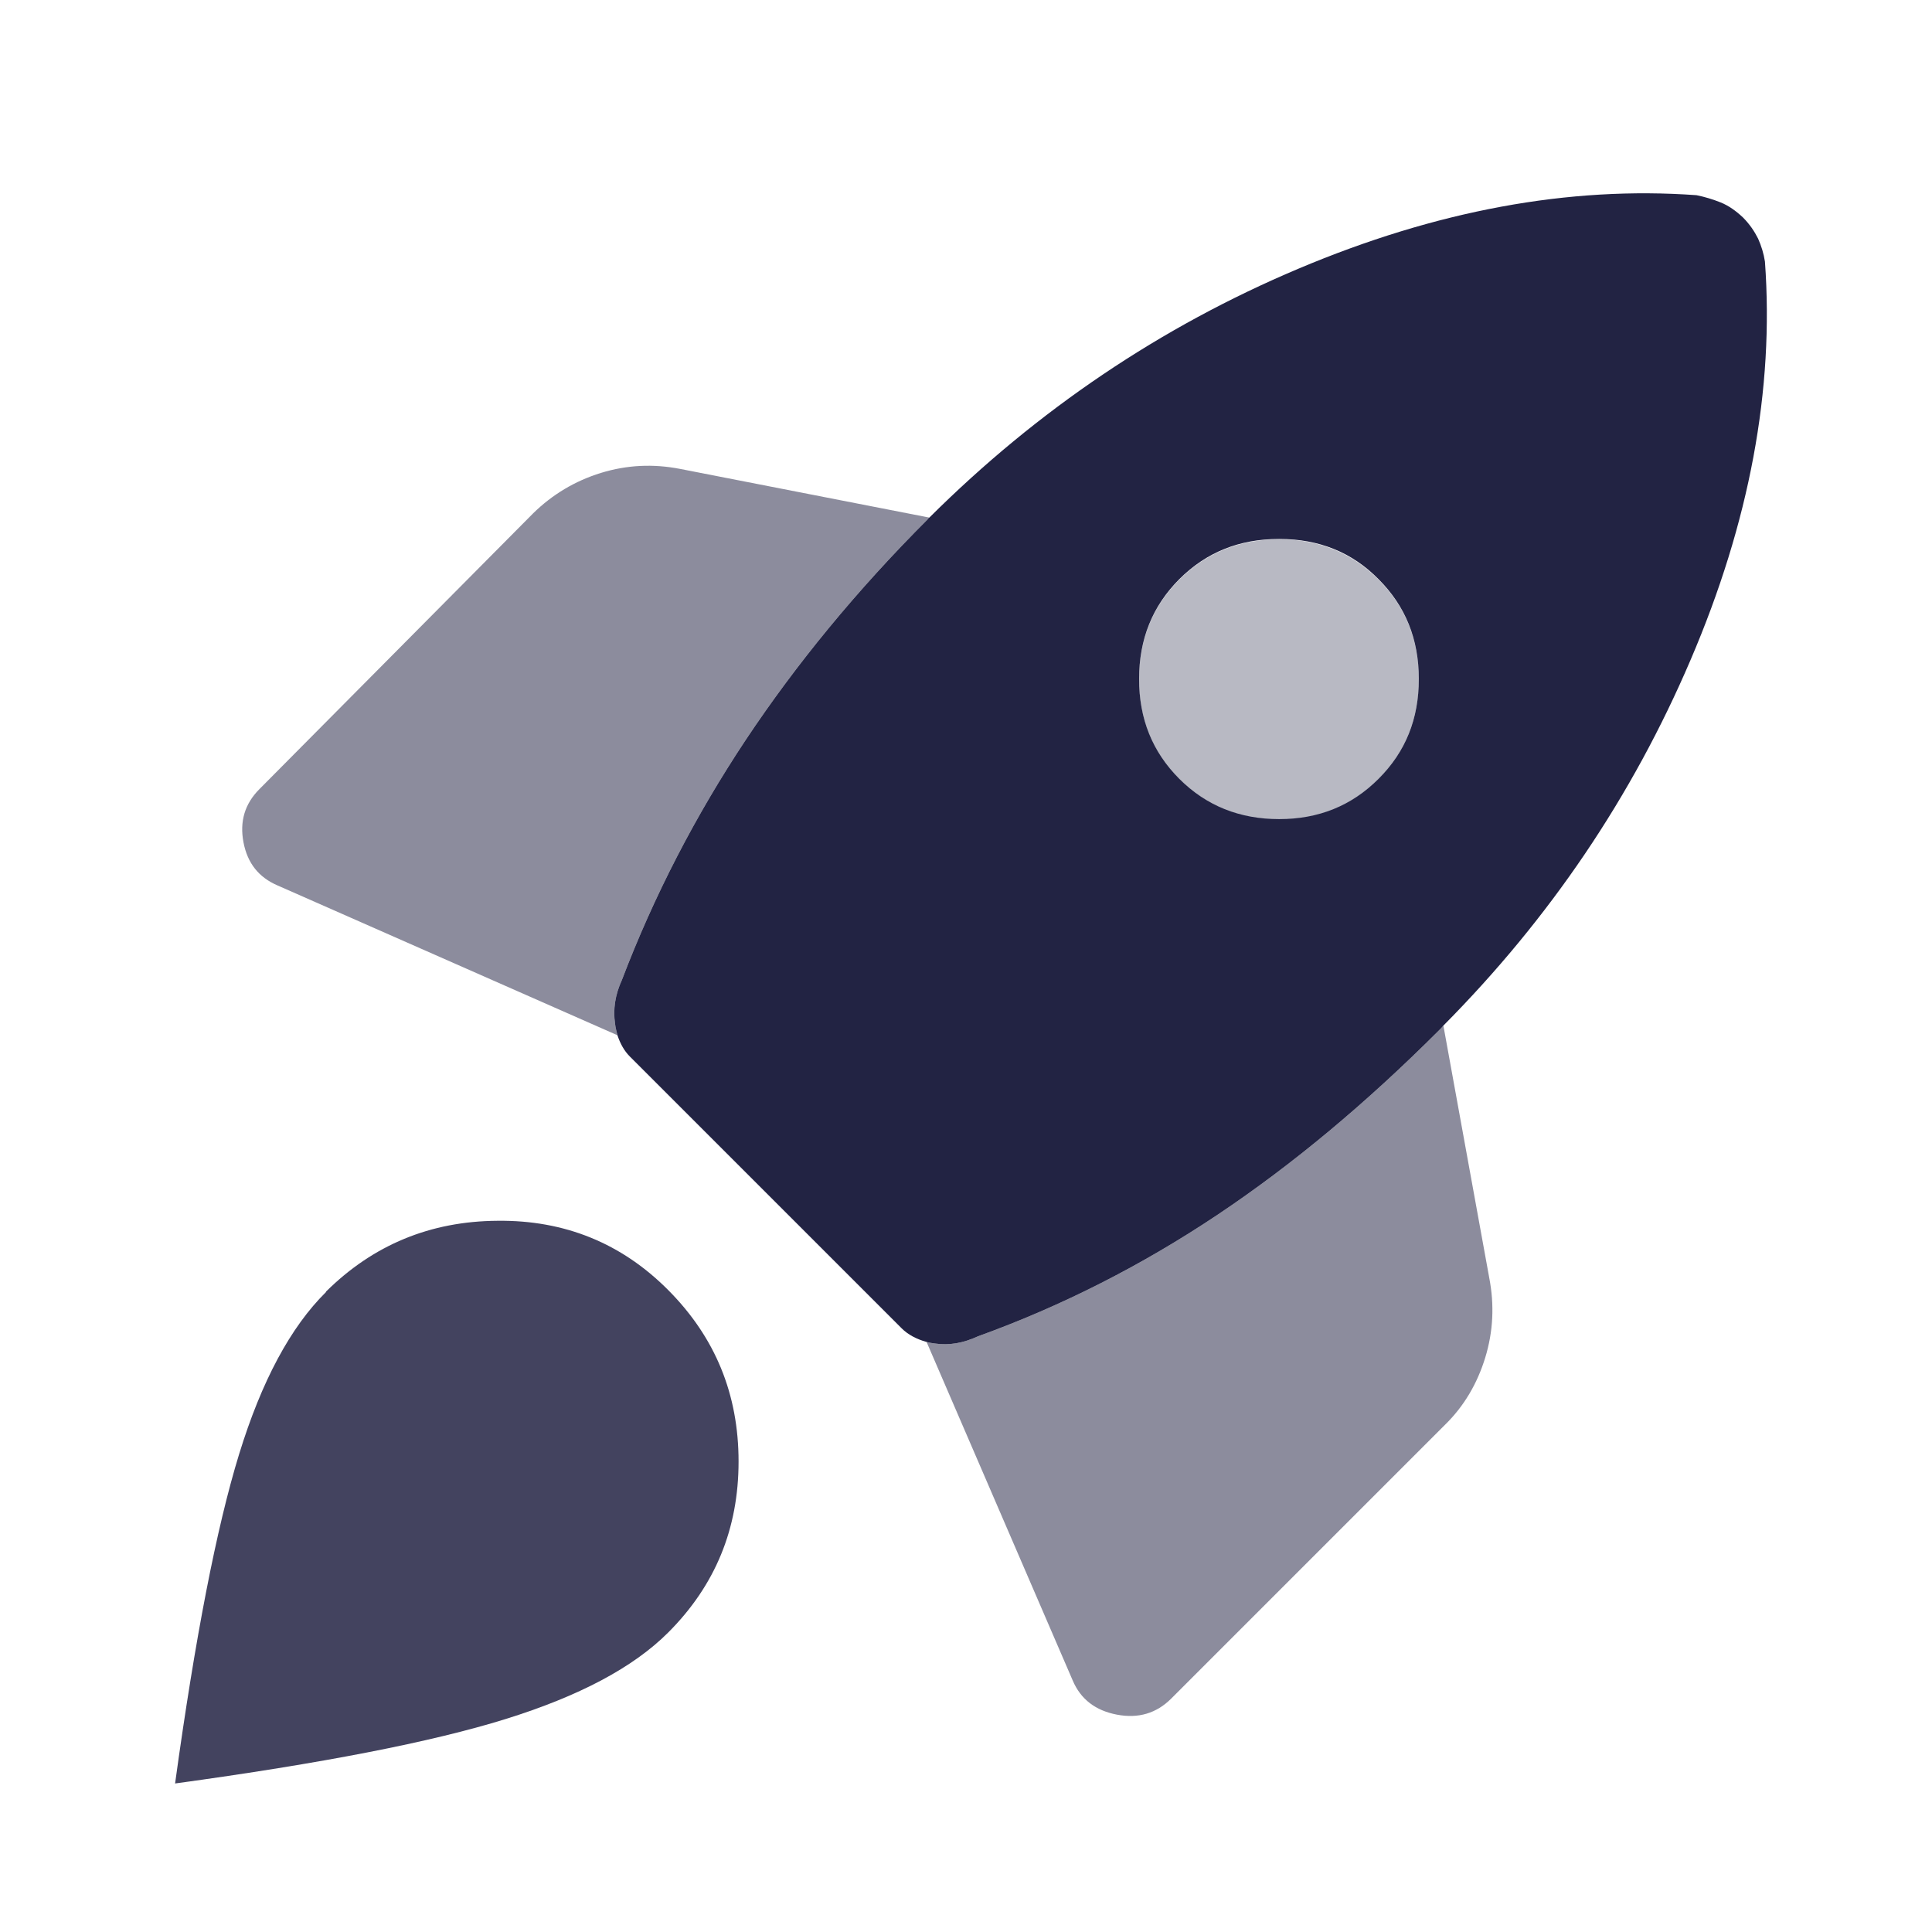 <svg width="32" height="32" viewBox="0 0 32 32" fill="none" xmlns="http://www.w3.org/2000/svg">
<path d="M29.233 4.333C29.213 4.2 29.173 4.073 29.12 3.953C29.06 3.833 28.98 3.713 28.867 3.6C28.753 3.493 28.633 3.407 28.5 3.353C28.367 3.3 28.233 3.26 28.1 3.233C25.987 3.08 23.787 3.487 21.5 4.453C19.227 5.413 17.187 6.787 15.393 8.573C15.387 8.573 15.373 8.593 15.367 8.6C14.187 9.78 13.187 11 12.353 12.253C11.52 13.507 10.833 14.833 10.3 16.233C10.187 16.48 10.153 16.72 10.187 16.953C10.193 17.02 10.213 17.087 10.227 17.147C10.273 17.287 10.34 17.407 10.433 17.5L14.933 22C15.04 22.107 15.18 22.18 15.347 22.227C15.393 22.24 15.44 22.247 15.487 22.253C15.72 22.287 15.953 22.247 16.2 22.133C17.6 21.627 18.92 20.953 20.167 20.12C21.413 19.287 22.633 18.267 23.833 17.067C23.86 17.04 23.887 17.013 23.907 16.987C25.673 15.207 27.033 13.193 28 10.933C28.98 8.647 29.387 6.447 29.233 4.333ZM22.833 12.9C22.387 13.347 21.84 13.567 21.187 13.567C20.533 13.567 19.98 13.347 19.533 12.9C19.087 12.453 18.867 11.907 18.867 11.247C18.867 10.587 19.087 10.04 19.533 9.593C19.98 9.147 20.527 8.927 21.187 8.927C21.847 8.927 22.393 9.147 22.833 9.593C23.28 10.04 23.5 10.587 23.5 11.247C23.5 11.907 23.28 12.453 22.833 12.9Z" fill="#222343"/>
<path opacity="0.32" d="M21.187 8.933C20.533 8.933 19.98 9.153 19.533 9.6C19.087 10.047 18.867 10.593 18.867 11.253C18.867 11.913 19.087 12.46 19.533 12.907C19.98 13.353 20.527 13.573 21.187 13.573C21.847 13.573 22.393 13.353 22.833 12.907C23.273 12.46 23.5 11.913 23.5 11.253C23.5 10.593 23.28 10.047 22.833 9.6C22.387 9.153 21.84 8.933 21.187 8.933Z" fill="#222343"/>
<g opacity="0.52">
<path d="M15.393 8.573C15.393 8.573 15.373 8.593 15.367 8.6C14.187 9.78 13.187 11 12.353 12.253C11.52 13.507 10.833 14.833 10.3 16.233C10.187 16.48 10.153 16.72 10.187 16.953C10.193 17.02 10.213 17.087 10.227 17.147L4.6 14.667C4.287 14.533 4.1 14.3 4.033 13.953C3.967 13.607 4.053 13.313 4.3 13.067L8.833 8.5C9.147 8.193 9.52 7.967 9.953 7.833C10.387 7.7 10.82 7.68 11.267 7.767L15.393 8.573Z" fill="#222343"/>
<path d="M24.6 22.487C24.467 22.92 24.247 23.293 23.933 23.6L19.4 28.133C19.153 28.38 18.853 28.467 18.5 28.4C18.147 28.333 17.9 28.147 17.767 27.833L15.347 22.227C15.393 22.24 15.44 22.247 15.487 22.253C15.72 22.287 15.953 22.247 16.2 22.133C17.6 21.627 18.92 20.953 20.167 20.12C21.413 19.287 22.633 18.267 23.833 17.067C23.86 17.04 23.887 17.013 23.907 16.987L24.667 21.167C24.753 21.613 24.733 22.053 24.6 22.487Z" fill="#222343"/>
</g>
<path opacity="0.85" d="M5.4 21.393C6.18 20.62 7.127 20.227 8.24 20.22C9.353 20.207 10.3 20.593 11.073 21.373C11.847 22.153 12.233 23.093 12.233 24.207C12.233 25.32 11.847 26.26 11.067 27.04C10.487 27.62 9.593 28.093 8.373 28.473C7.153 28.853 5.333 29.207 2.9 29.54C3.233 27.12 3.587 25.3 3.96 24.087C4.333 22.873 4.813 21.98 5.4 21.4V21.393Z" fill="#222343"/>
</svg>
